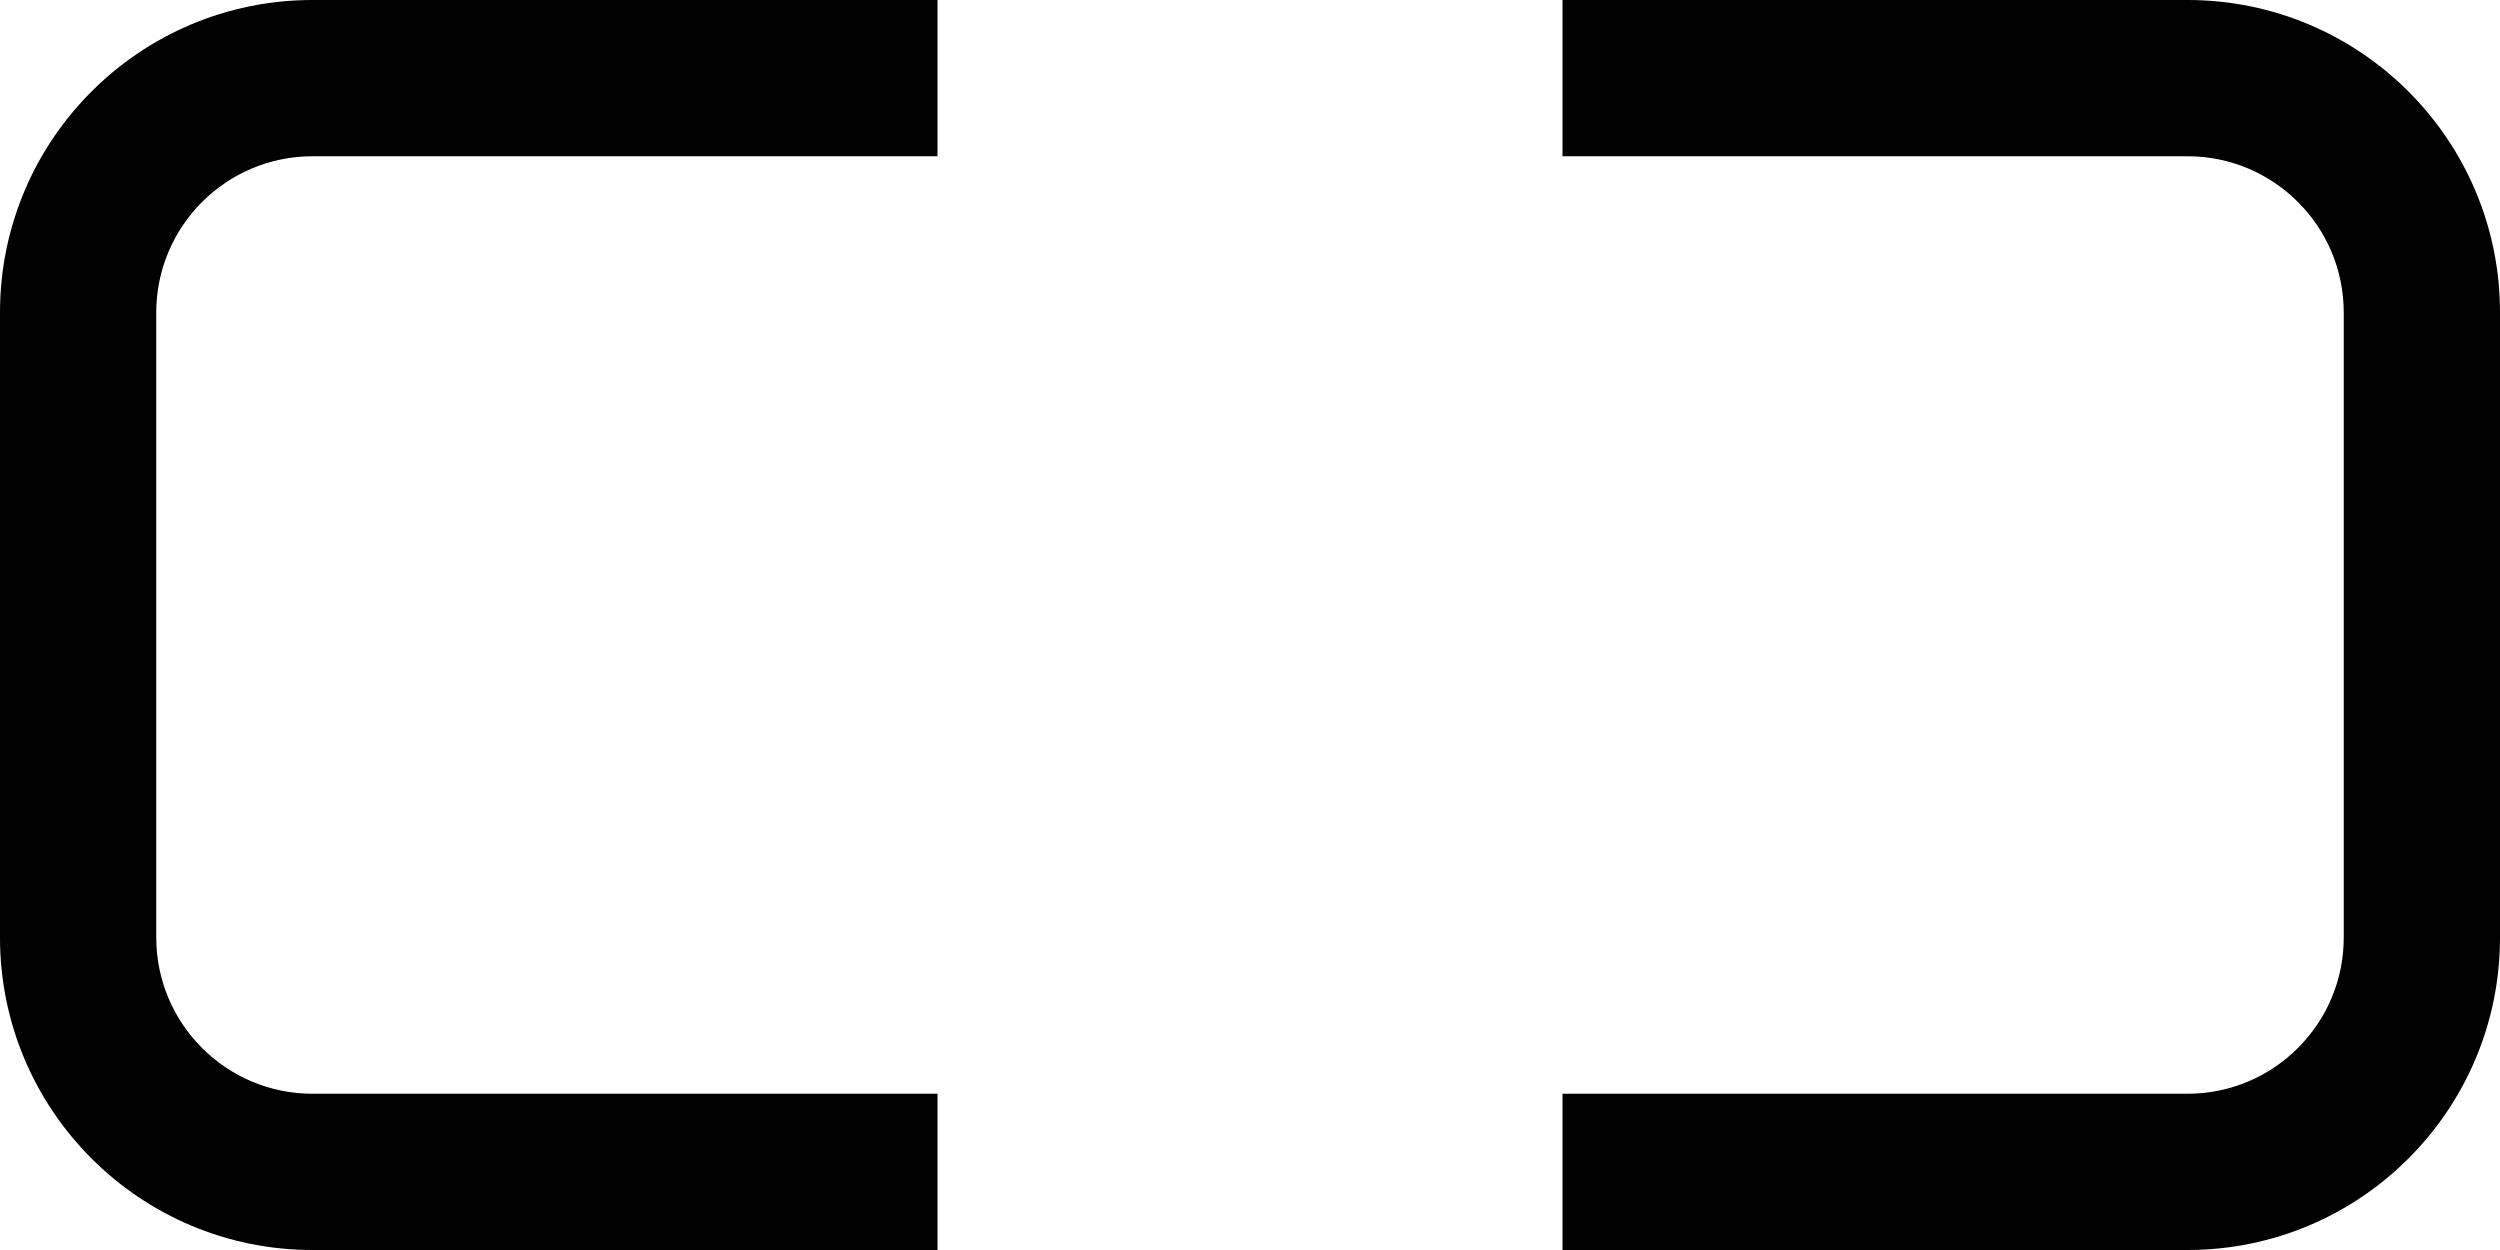 ﻿<?xml version="1.0" encoding="utf-8"?>
<svg version="1.1" xmlns:xlink="http://www.w3.org/1999/xlink" width="24px" height="12px" xmlns="http://www.w3.org/2000/svg">
  <defs>
    <pattern id="BGPattern" patternUnits="userSpaceOnUse" alignment="0 0" imageRepeat="None" />
    <mask fill="white" id="Clip5799">
      <path d="M 15 0  L 15 1.5  L 21 1.5  C 21.828 1.5  22.5 2.172  22.5 3  L 22.5 9  C 22.5 9.828  21.828 10.5  21 10.5  L 15 10.5  L 15 12  L 21 12  C 22.657 12  24 10.657  24 9  L 24 3  C 24 1.343  22.657 0  21 0  L 15 0  Z M 3 1.5  L 9 1.5  L 9 0  L 3 0  C 1.343 0  0 1.343  0 3  L 0 9  C 0 10.657  1.343 12  3 12  L 9 12  L 9 10.5  L 3 10.5  C 2.172 10.5  1.5 9.828  1.5 9  L 1.5 3  C 1.5 2.172  2.172 1.5  3 1.5  Z " fill-rule="evenodd" />
    </mask>
  </defs>
  <g transform="matrix(1 0 0 1 0 -5 )">
    <path d="M 15 0  L 15 1.5  L 21 1.5  C 21.828 1.5  22.5 2.172  22.5 3  L 22.5 9  C 22.5 9.828  21.828 10.5  21 10.5  L 15 10.5  L 15 12  L 21 12  C 22.657 12  24 10.657  24 9  L 24 3  C 24 1.343  22.657 0  21 0  L 15 0  Z M 3 1.5  L 9 1.5  L 9 0  L 3 0  C 1.343 0  0 1.343  0 3  L 0 9  C 0 10.657  1.343 12  3 12  L 9 12  L 9 10.5  L 3 10.5  C 2.172 10.5  1.5 9.828  1.5 9  L 1.5 3  C 1.5 2.172  2.172 1.5  3 1.5  Z " fill-rule="nonzero" fill="rgba(0, 0, 0, 1)" stroke="none" transform="matrix(1 0 0 1 0 5 )" class="fill" />
    <path d="M 15 0  L 15 1.5  L 21 1.5  C 21.828 1.5  22.5 2.172  22.5 3  L 22.5 9  C 22.5 9.828  21.828 10.5  21 10.5  L 15 10.5  L 15 12  L 21 12  C 22.657 12  24 10.657  24 9  L 24 3  C 24 1.343  22.657 0  21 0  L 15 0  Z " stroke-width="0" stroke-dasharray="0" stroke="rgba(255, 255, 255, 0)" fill="none" transform="matrix(1 0 0 1 0 5 )" class="stroke" mask="url(#Clip5799)" />
    <path d="M 3 1.5  L 9 1.5  L 9 0  L 3 0  C 1.343 0  0 1.343  0 3  L 0 9  C 0 10.657  1.343 12  3 12  L 9 12  L 9 10.5  L 3 10.5  C 2.172 10.5  1.5 9.828  1.5 9  L 1.5 3  C 1.5 2.172  2.172 1.5  3 1.5  Z " stroke-width="0" stroke-dasharray="0" stroke="rgba(255, 255, 255, 0)" fill="none" transform="matrix(1 0 0 1 0 5 )" class="stroke" mask="url(#Clip5799)" />
  </g>
</svg>